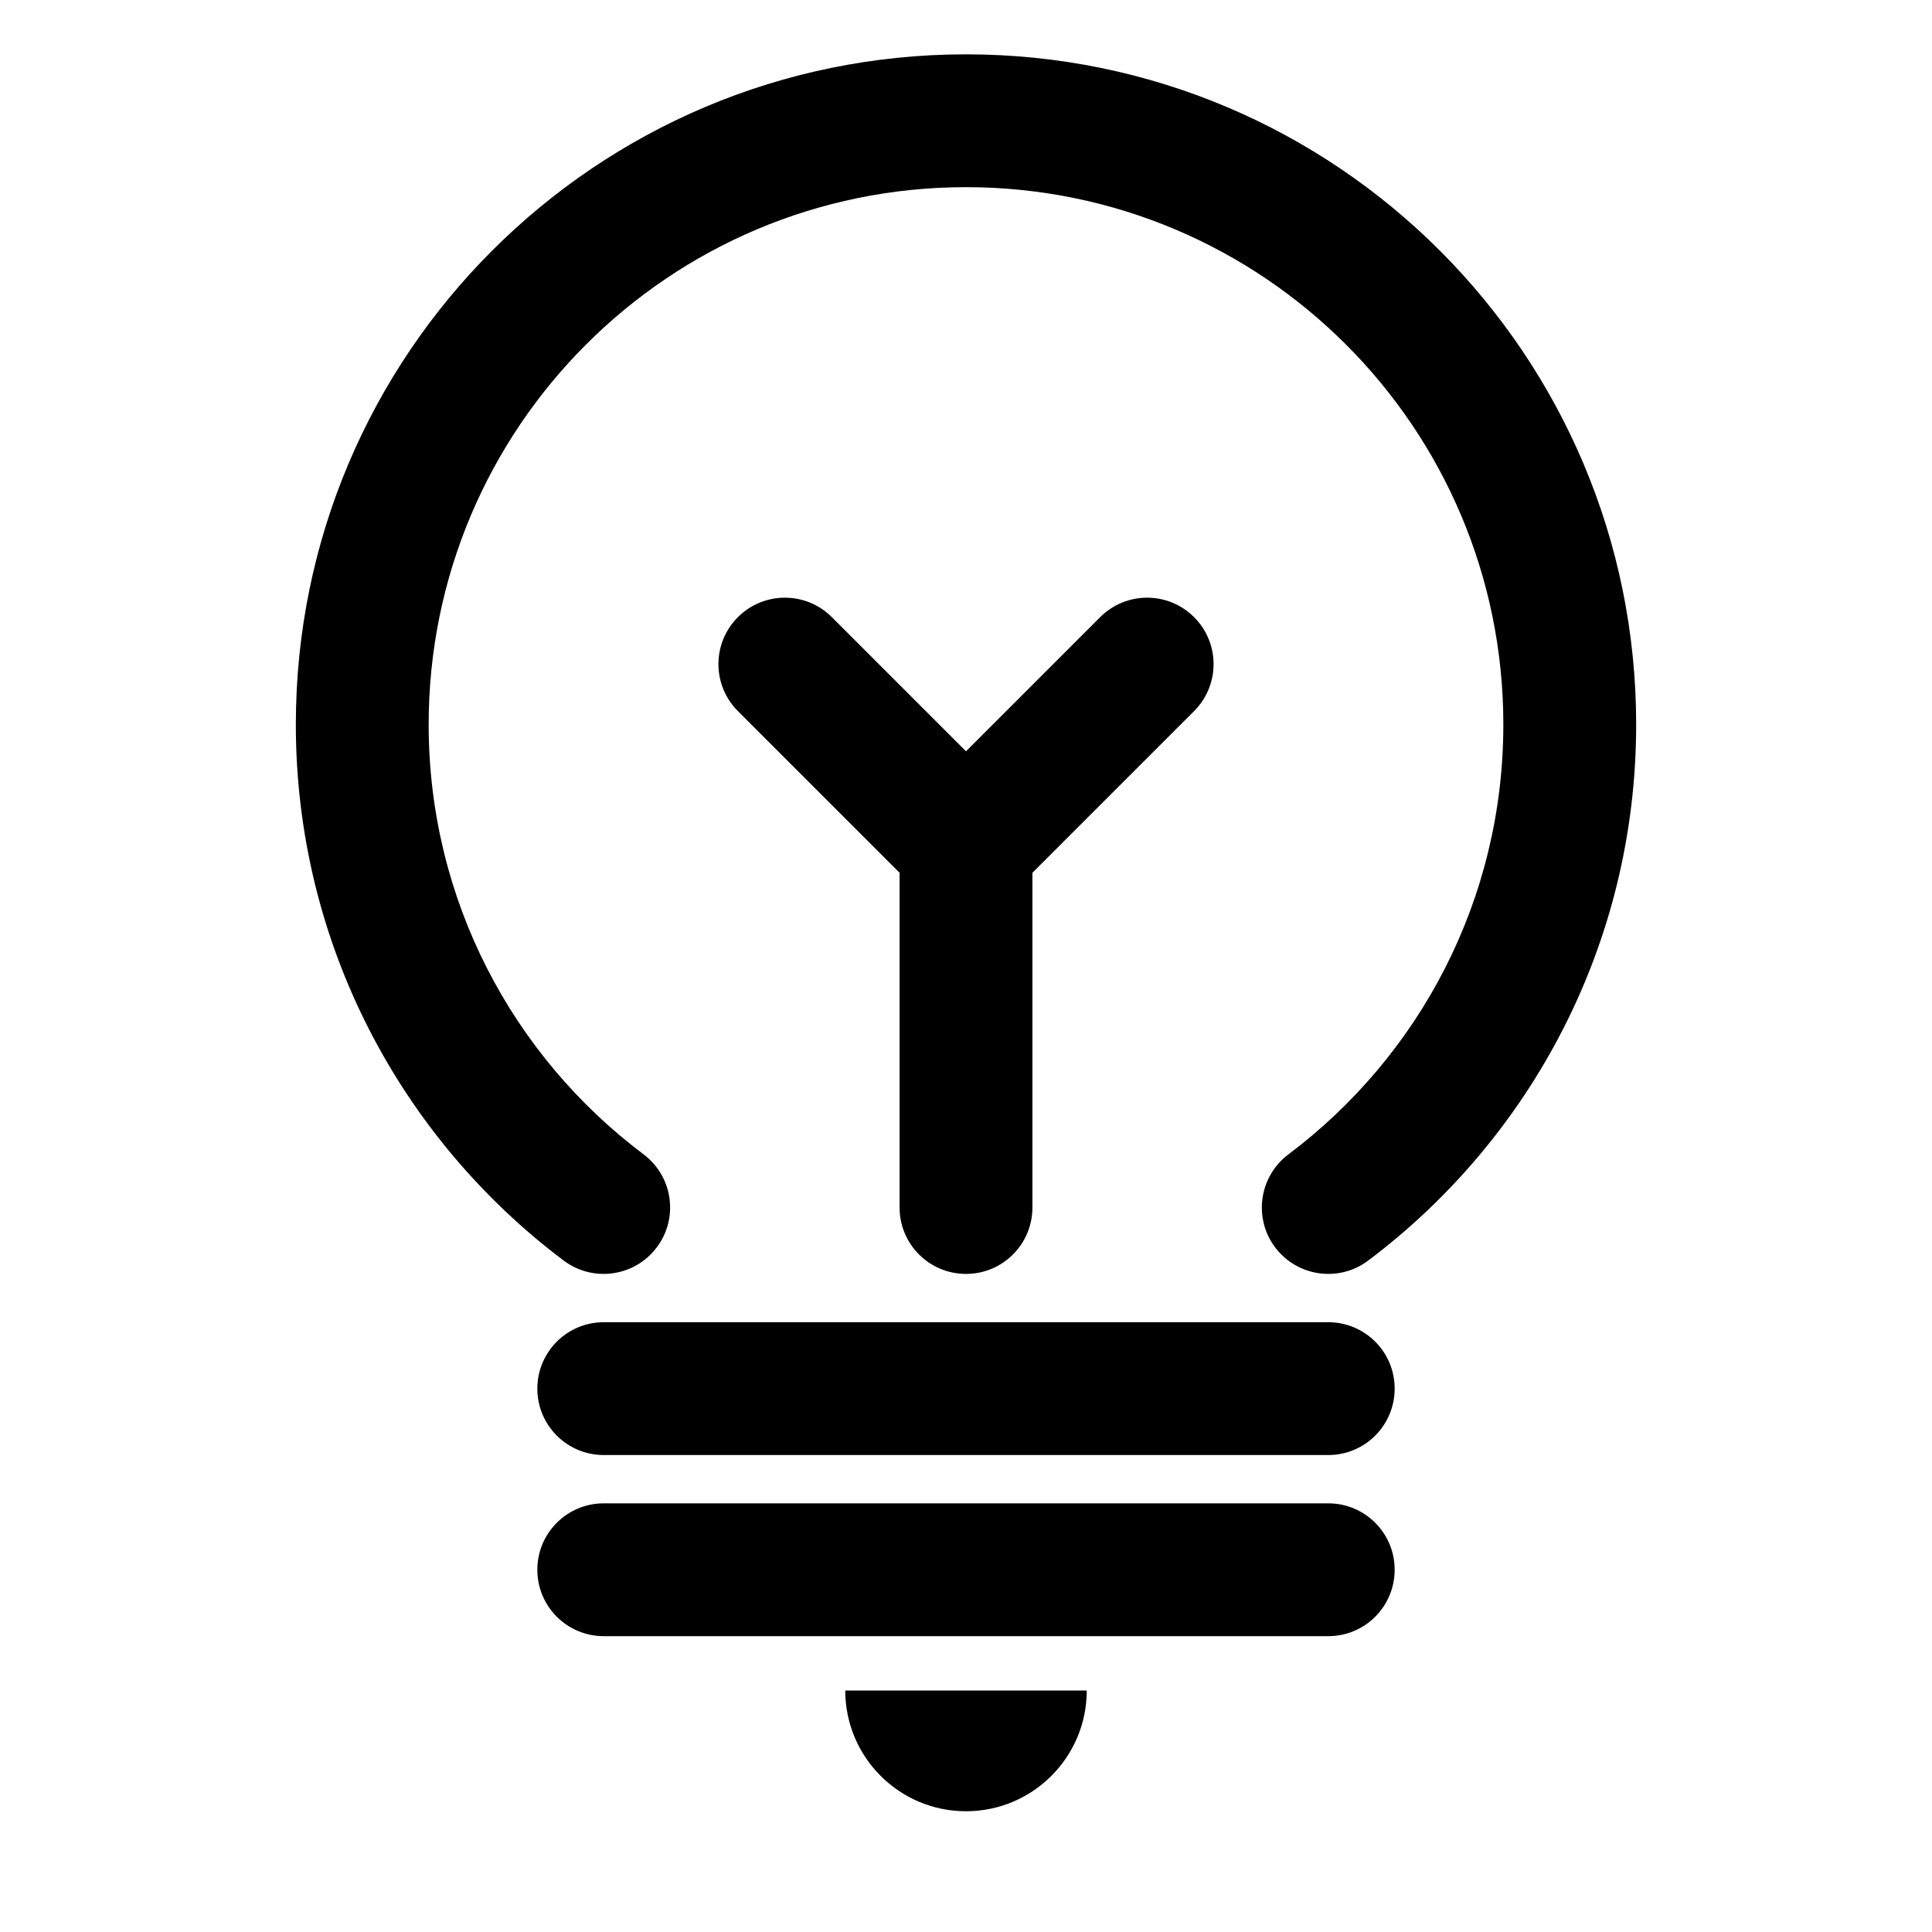 <svg width="16" height="16" viewBox="0 0 16 16" fill="none" xmlns="http://www.w3.org/2000/svg">
<path d="M8 1.55C5.542 1.55 3.55 3.542 3.55 6C3.55 7.455 4.248 8.747 5.33 9.56C5.573 9.743 5.622 10.088 5.439 10.33C5.257 10.573 4.912 10.622 4.669 10.44C3.323 9.428 2.45 7.816 2.45 6C2.45 2.935 4.935 0.45 8 0.45C11.065 0.45 13.55 2.935 13.55 6C13.55 7.816 12.677 9.428 11.33 10.44C11.088 10.622 10.743 10.573 10.56 10.33C10.378 10.088 10.427 9.743 10.67 9.56C11.752 8.747 12.45 7.455 12.45 6C12.45 3.542 10.458 1.55 8 1.55ZM6.111 5.111C6.326 4.896 6.674 4.896 6.889 5.111L8 6.222L9.111 5.111C9.326 4.896 9.674 4.896 9.889 5.111C10.104 5.326 10.104 5.674 9.889 5.889L8.55 7.228V10C8.55 10.304 8.304 10.55 8 10.55C7.696 10.55 7.45 10.304 7.45 10V7.228L6.111 5.889C5.896 5.674 5.896 5.326 6.111 5.111ZM8 15C8.552 15 9 14.552 9 14H7C7 14.552 7.448 15 8 15ZM4.45 11.5C4.45 11.196 4.696 10.95 5 10.95H11C11.304 10.95 11.55 11.196 11.55 11.5C11.55 11.804 11.304 12.05 11 12.05H5C4.696 12.05 4.45 11.804 4.45 11.5ZM5 12.45C4.696 12.45 4.45 12.696 4.45 13C4.45 13.304 4.696 13.55 5 13.55H11C11.304 13.55 11.55 13.304 11.55 13C11.55 12.696 11.304 12.45 11 12.45H5Z" fill="black"/>
</svg>
